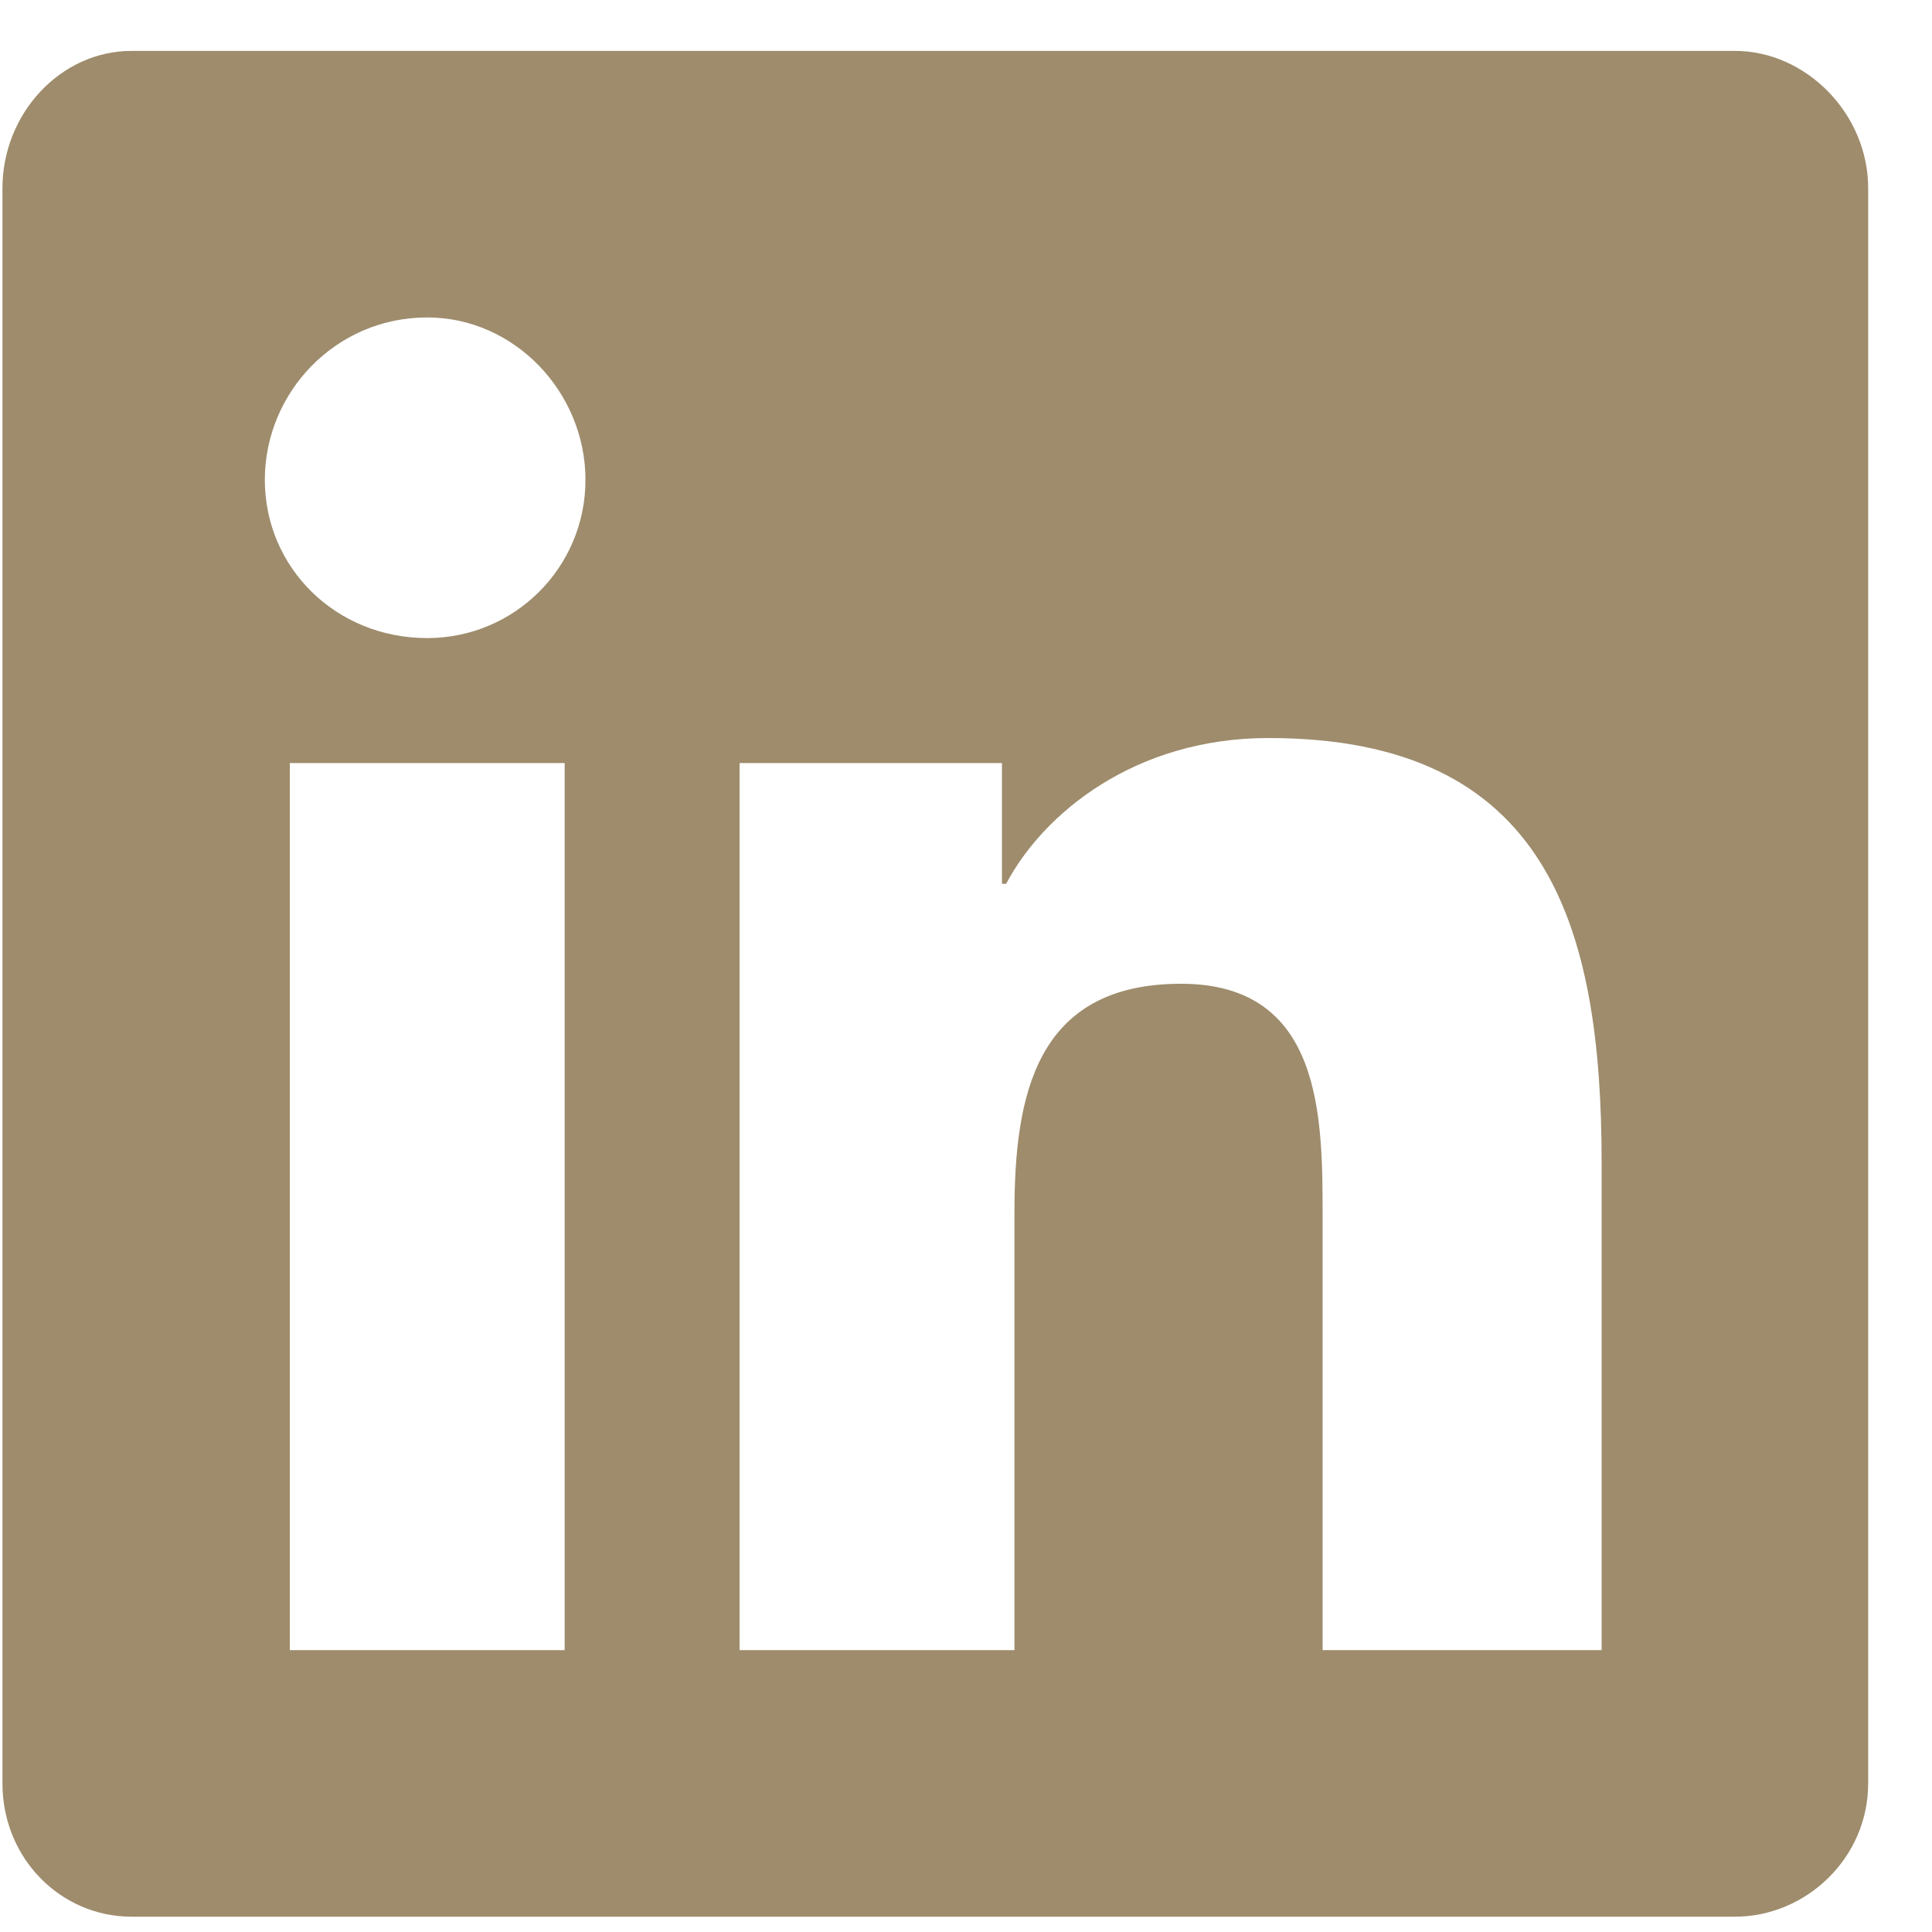 <svg width="26" height="26" viewBox="0 0 26 26" fill="none" xmlns="http://www.w3.org/2000/svg">
<path d="M23.348 0.685H1.77C0.817 0.685 0.033 1.526 0.033 2.534V24C0.033 25.009 0.817 25.794 1.77 25.794H23.348C24.301 25.794 25.141 25.009 25.141 24V2.534C25.141 1.526 24.301 0.685 23.348 0.685ZM7.599 22.207H3.9V10.269H7.599V22.207ZM5.749 8.587C4.516 8.587 3.564 7.635 3.564 6.458C3.564 5.281 4.516 4.272 5.749 4.272C6.926 4.272 7.879 5.281 7.879 6.458C7.879 7.635 6.926 8.587 5.749 8.587ZM21.554 22.207H17.799V16.378C17.799 15.033 17.799 13.239 15.894 13.239C13.932 13.239 13.652 14.752 13.652 16.322V22.207H9.953V10.269H13.484V11.894H13.54C14.044 10.941 15.277 9.932 17.071 9.932C20.826 9.932 21.554 12.454 21.554 15.649V22.207Z" fill="#9E8C6C"/>
</svg>
